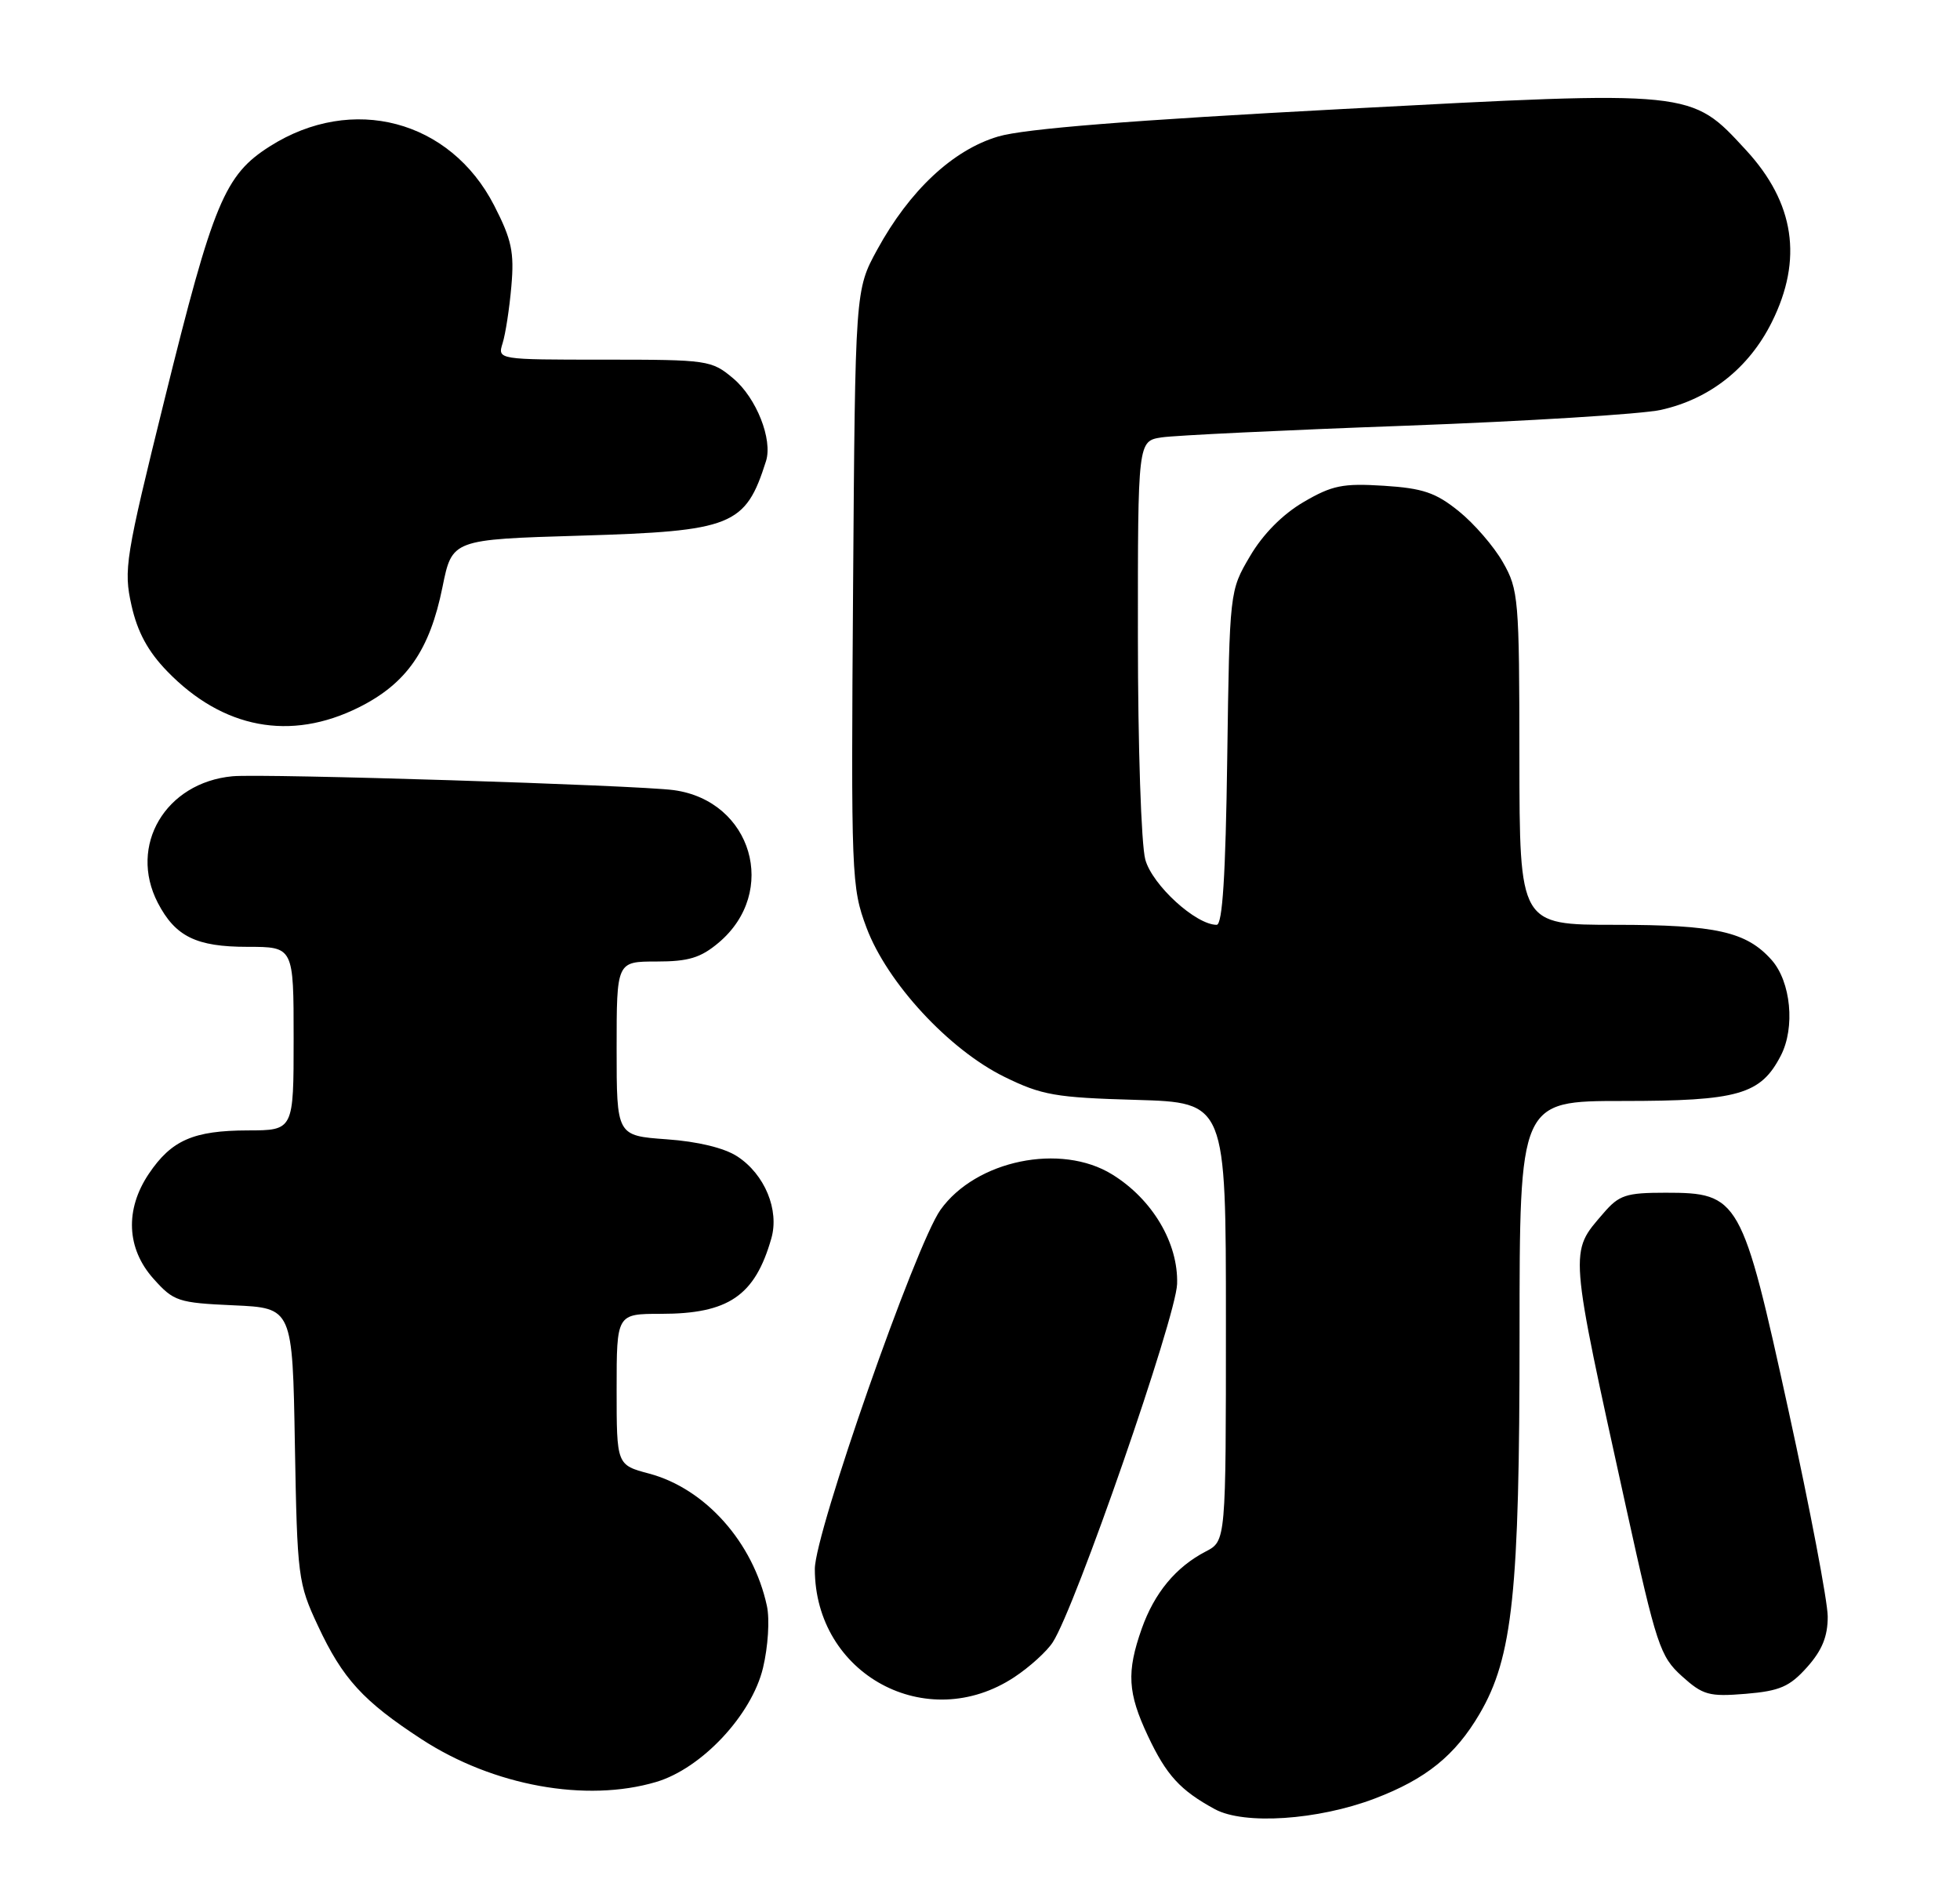 <?xml version="1.0" encoding="UTF-8" standalone="no"?>
<!DOCTYPE svg PUBLIC "-//W3C//DTD SVG 1.1//EN" "http://www.w3.org/Graphics/SVG/1.1/DTD/svg11.dtd" >
<svg xmlns="http://www.w3.org/2000/svg" xmlns:xlink="http://www.w3.org/1999/xlink" version="1.1" viewBox="0 0 267 256">
 <g >
 <path fill="currentColor"
d=" M 187.27 245.04 C 194.26 242.38 198.23 239.17 201.55 233.51 C 206.07 225.80 207.00 216.96 207.00 181.91 C 207.00 150.00 207.00 150.00 221.05 150.00 C 236.81 150.00 239.85 149.13 242.59 143.82 C 244.57 139.99 243.97 133.75 241.33 130.78 C 237.90 126.93 233.77 126.00 220.03 126.00 C 207.00 126.00 207.00 126.00 206.98 103.25 C 206.97 81.56 206.86 80.32 204.73 76.60 C 203.51 74.45 200.80 71.32 198.71 69.64 C 195.58 67.11 193.82 66.52 188.50 66.18 C 182.92 65.83 181.47 66.12 177.56 68.41 C 174.70 70.09 172.04 72.78 170.28 75.78 C 167.50 80.50 167.50 80.50 167.18 103.25 C 166.96 119.29 166.53 126.00 165.74 126.00 C 162.90 126.00 156.98 120.59 156.02 117.12 C 155.46 115.11 155.01 101.62 155.01 86.80 C 155.00 60.09 155.00 60.09 158.25 59.59 C 160.04 59.32 175.00 58.60 191.50 58.00 C 208.00 57.39 223.63 56.42 226.23 55.85 C 232.90 54.38 238.24 50.16 241.36 43.90 C 245.63 35.34 244.47 27.63 237.85 20.45 C 230.29 12.25 230.82 12.31 182.93 14.85 C 154.08 16.38 139.53 17.54 135.97 18.60 C 129.80 20.43 123.90 25.96 119.50 34.01 C 116.50 39.50 116.50 39.50 116.21 80.10 C 115.93 119.43 115.98 120.88 118.04 126.39 C 120.85 133.89 129.27 143.00 136.82 146.71 C 141.91 149.21 143.77 149.54 154.75 149.85 C 167.00 150.21 167.00 150.21 167.00 180.08 C 167.00 209.95 167.00 209.95 164.25 211.38 C 160.17 213.50 157.26 217.02 155.53 221.90 C 153.45 227.81 153.61 230.63 156.37 236.50 C 158.89 241.86 160.77 243.92 165.50 246.49 C 169.48 248.65 179.54 247.98 187.27 245.04 Z  M 89.38 242.78 C 95.59 240.94 102.40 233.66 103.94 227.24 C 104.63 224.35 104.87 220.64 104.47 218.79 C 102.60 210.14 96.09 202.82 88.44 200.77 C 84.00 199.59 84.00 199.59 84.00 189.29 C 84.00 179.00 84.00 179.00 90.05 179.00 C 99.24 179.00 102.84 176.54 105.07 168.74 C 106.19 164.86 104.18 160.00 100.45 157.56 C 98.69 156.40 95.05 155.52 90.81 155.22 C 84.00 154.73 84.00 154.73 84.00 142.87 C 84.00 131.00 84.00 131.00 89.42 131.00 C 93.79 131.00 95.44 130.50 97.89 128.44 C 106.10 121.53 102.45 109.11 91.79 107.65 C 86.80 106.97 35.86 105.37 31.67 105.76 C 22.54 106.62 17.47 115.20 21.49 122.99 C 23.88 127.60 26.73 129.00 33.72 129.00 C 40.00 129.00 40.00 129.00 40.00 141.50 C 40.00 154.00 40.00 154.00 33.75 154.01 C 26.35 154.03 23.36 155.34 20.28 159.91 C 17.00 164.78 17.23 170.11 20.91 174.22 C 23.66 177.30 24.25 177.50 31.83 177.84 C 39.85 178.20 39.85 178.20 40.17 196.85 C 40.49 214.86 40.60 215.71 43.31 221.50 C 46.68 228.72 49.47 231.77 57.45 236.97 C 67.19 243.31 79.84 245.61 89.38 242.78 Z  M 138.19 228.49 C 140.26 227.12 142.61 224.99 143.41 223.75 C 146.49 219.03 160.20 179.48 160.35 174.93 C 160.53 169.37 156.99 163.39 151.51 160.01 C 144.51 155.68 132.93 158.07 128.11 164.84 C 124.73 169.60 111.00 208.83 111.00 213.76 C 111.00 228.13 126.25 236.39 138.19 228.49 Z  M 246.17 227.14 C 248.22 224.84 248.99 222.94 248.98 220.23 C 248.97 218.18 246.57 205.56 243.64 192.18 C 237.30 163.18 236.91 162.50 226.89 162.50 C 221.49 162.50 220.56 162.81 218.42 165.30 C 213.75 170.73 213.67 169.72 221.54 205.50 C 225.65 224.18 226.15 225.69 229.11 228.36 C 231.98 230.95 232.81 231.18 237.81 230.77 C 242.46 230.38 243.79 229.80 246.17 227.14 Z  M 48.87 96.38 C 55.38 93.13 58.54 88.60 60.28 79.97 C 61.59 73.50 61.59 73.50 79.04 72.98 C 99.79 72.36 101.55 71.66 104.35 62.82 C 105.28 59.88 103.04 54.21 99.89 51.56 C 96.93 49.07 96.45 49.00 82.31 49.00 C 67.77 49.00 67.77 49.00 68.47 46.75 C 68.86 45.51 69.40 42.02 69.66 39.00 C 70.07 34.36 69.70 32.64 67.32 28.00 C 61.34 16.34 47.99 12.81 36.77 19.93 C 30.60 23.84 29.06 27.55 22.42 54.41 C 17.08 76.00 16.82 77.61 17.91 82.47 C 18.72 86.10 20.15 88.75 22.78 91.46 C 30.35 99.28 39.56 101.02 48.87 96.38 Z "/>
</g>
</svg>